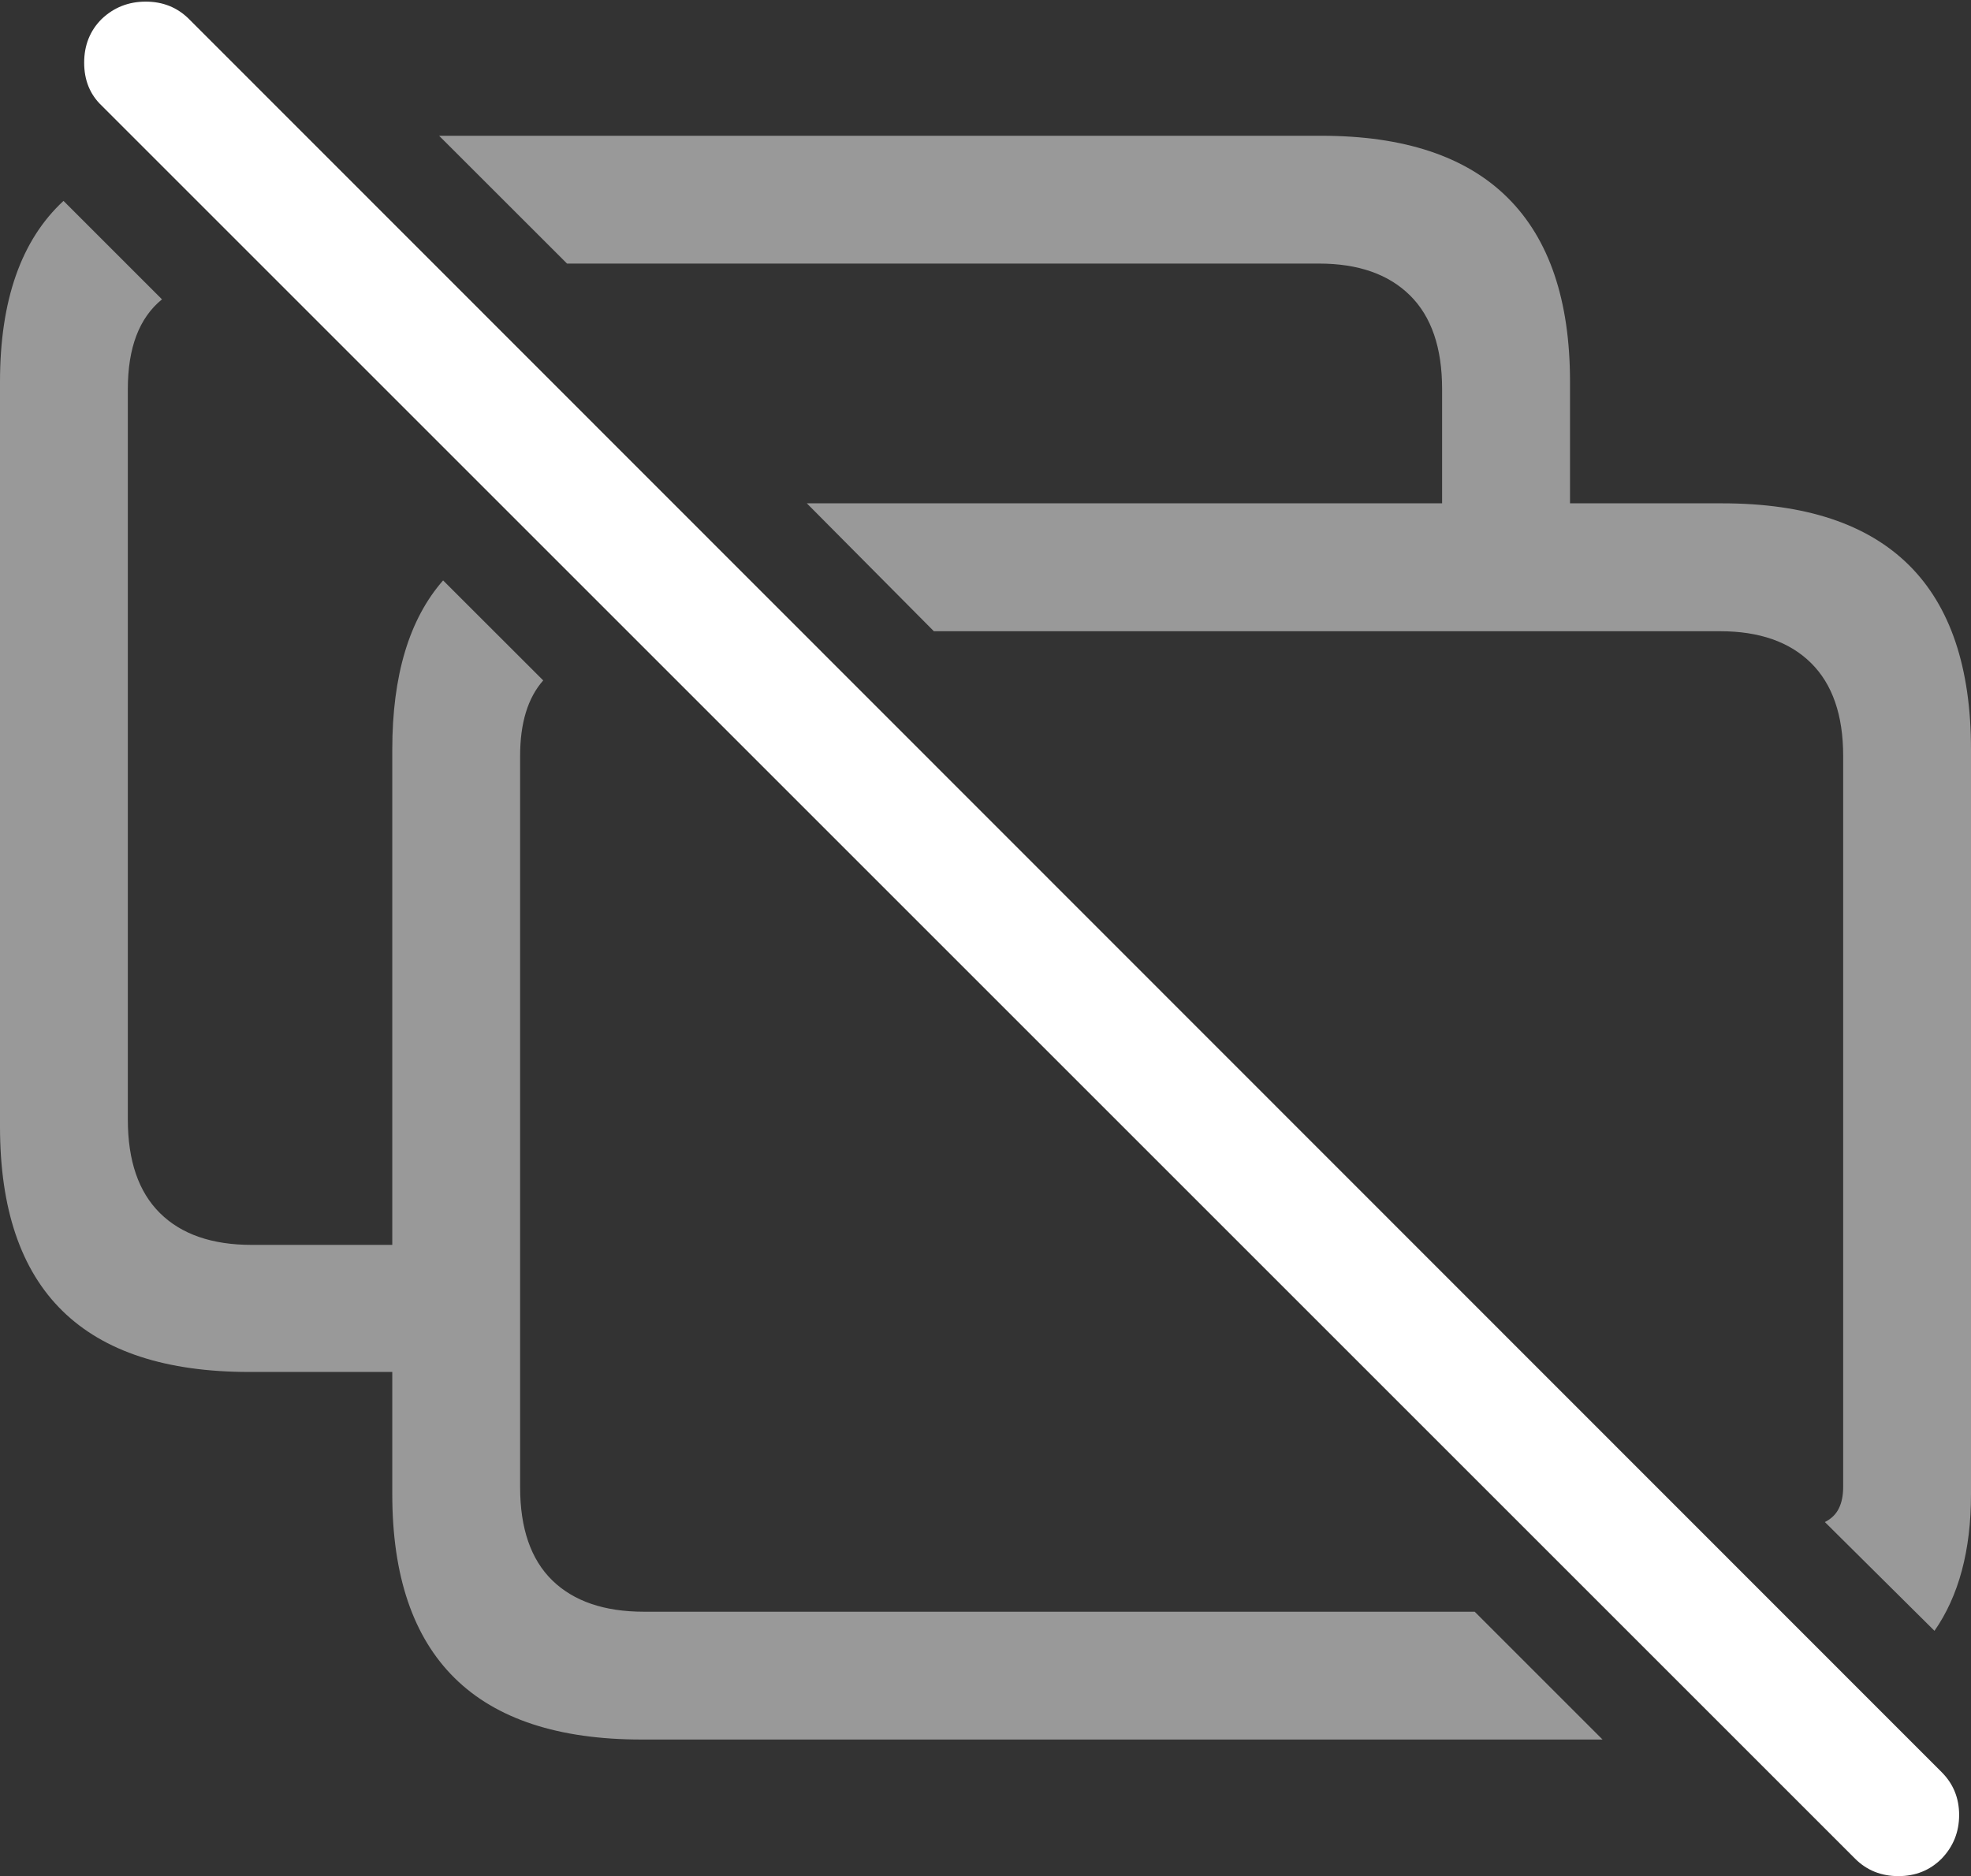 <?xml version="1.0" encoding="UTF-8"?>
<!--Generator: Apple Native CoreSVG 175.5-->
<!DOCTYPE svg
PUBLIC "-//W3C//DTD SVG 1.1//EN"
       "http://www.w3.org/Graphics/SVG/1.1/DTD/svg11.dtd">
<svg version="1.1" xmlns="http://www.w3.org/2000/svg" xmlns:xlink="http://www.w3.org/1999/xlink" width="24.238" height="23.076">
 <rect width="100%" height="100%" fill="#333333" stroke="none"/>
 <g>
  <rect height="23.076" opacity="0" width="24.238" x="0" y="0"/>
  <path d="M7.891 21.396L19.707 21.396L18.135 19.824L7.92 19.824Q7.188 19.824 6.792 19.439Q6.396 19.053 6.396 18.291L6.396 9.297Q6.396 8.691 6.68 8.369L5.449 7.139Q4.824 7.852 4.824 9.219L4.824 15.312L3.096 15.312Q2.363 15.312 1.968 14.922Q1.572 14.531 1.572 13.77L1.572 4.785Q1.572 4.023 1.992 3.682L0.781 2.471Q0 3.193 0 4.697L0 13.857Q0 15.371 0.767 16.123Q1.533 16.875 3.066 16.875L4.824 16.875L4.824 18.379Q4.824 19.883 5.591 20.64Q6.357 21.396 7.891 21.396ZM5.4 1.67L6.973 3.242L16.221 3.242Q16.943 3.242 17.339 3.633Q17.734 4.023 17.734 4.785L17.734 6.191L9.922 6.191L11.484 7.764L21.152 7.764Q21.875 7.764 22.27 8.154Q22.666 8.545 22.666 9.297L22.666 18.291Q22.666 18.447 22.612 18.555Q22.559 18.662 22.441 18.721L23.789 20.059Q24.238 19.414 24.238 18.379L24.238 9.219Q24.238 7.705 23.472 6.948Q22.705 6.191 21.182 6.191L19.307 6.191L19.307 4.697Q19.307 3.193 18.54 2.432Q17.773 1.67 16.25 1.67Z" fill="rgba(255,255,255,0.5)"/>
  <path d="M22.812 22.861Q23.027 23.076 23.345 23.076Q23.662 23.076 23.877 22.861Q24.092 22.637 24.092 22.324Q24.092 22.012 23.877 21.797L2.324 0.234Q2.109 0.02 1.792 0.02Q1.475 0.02 1.25 0.234Q1.035 0.449 1.035 0.771Q1.035 1.094 1.25 1.299Z" fill="#ffffff"/>
 </g>
</svg>
